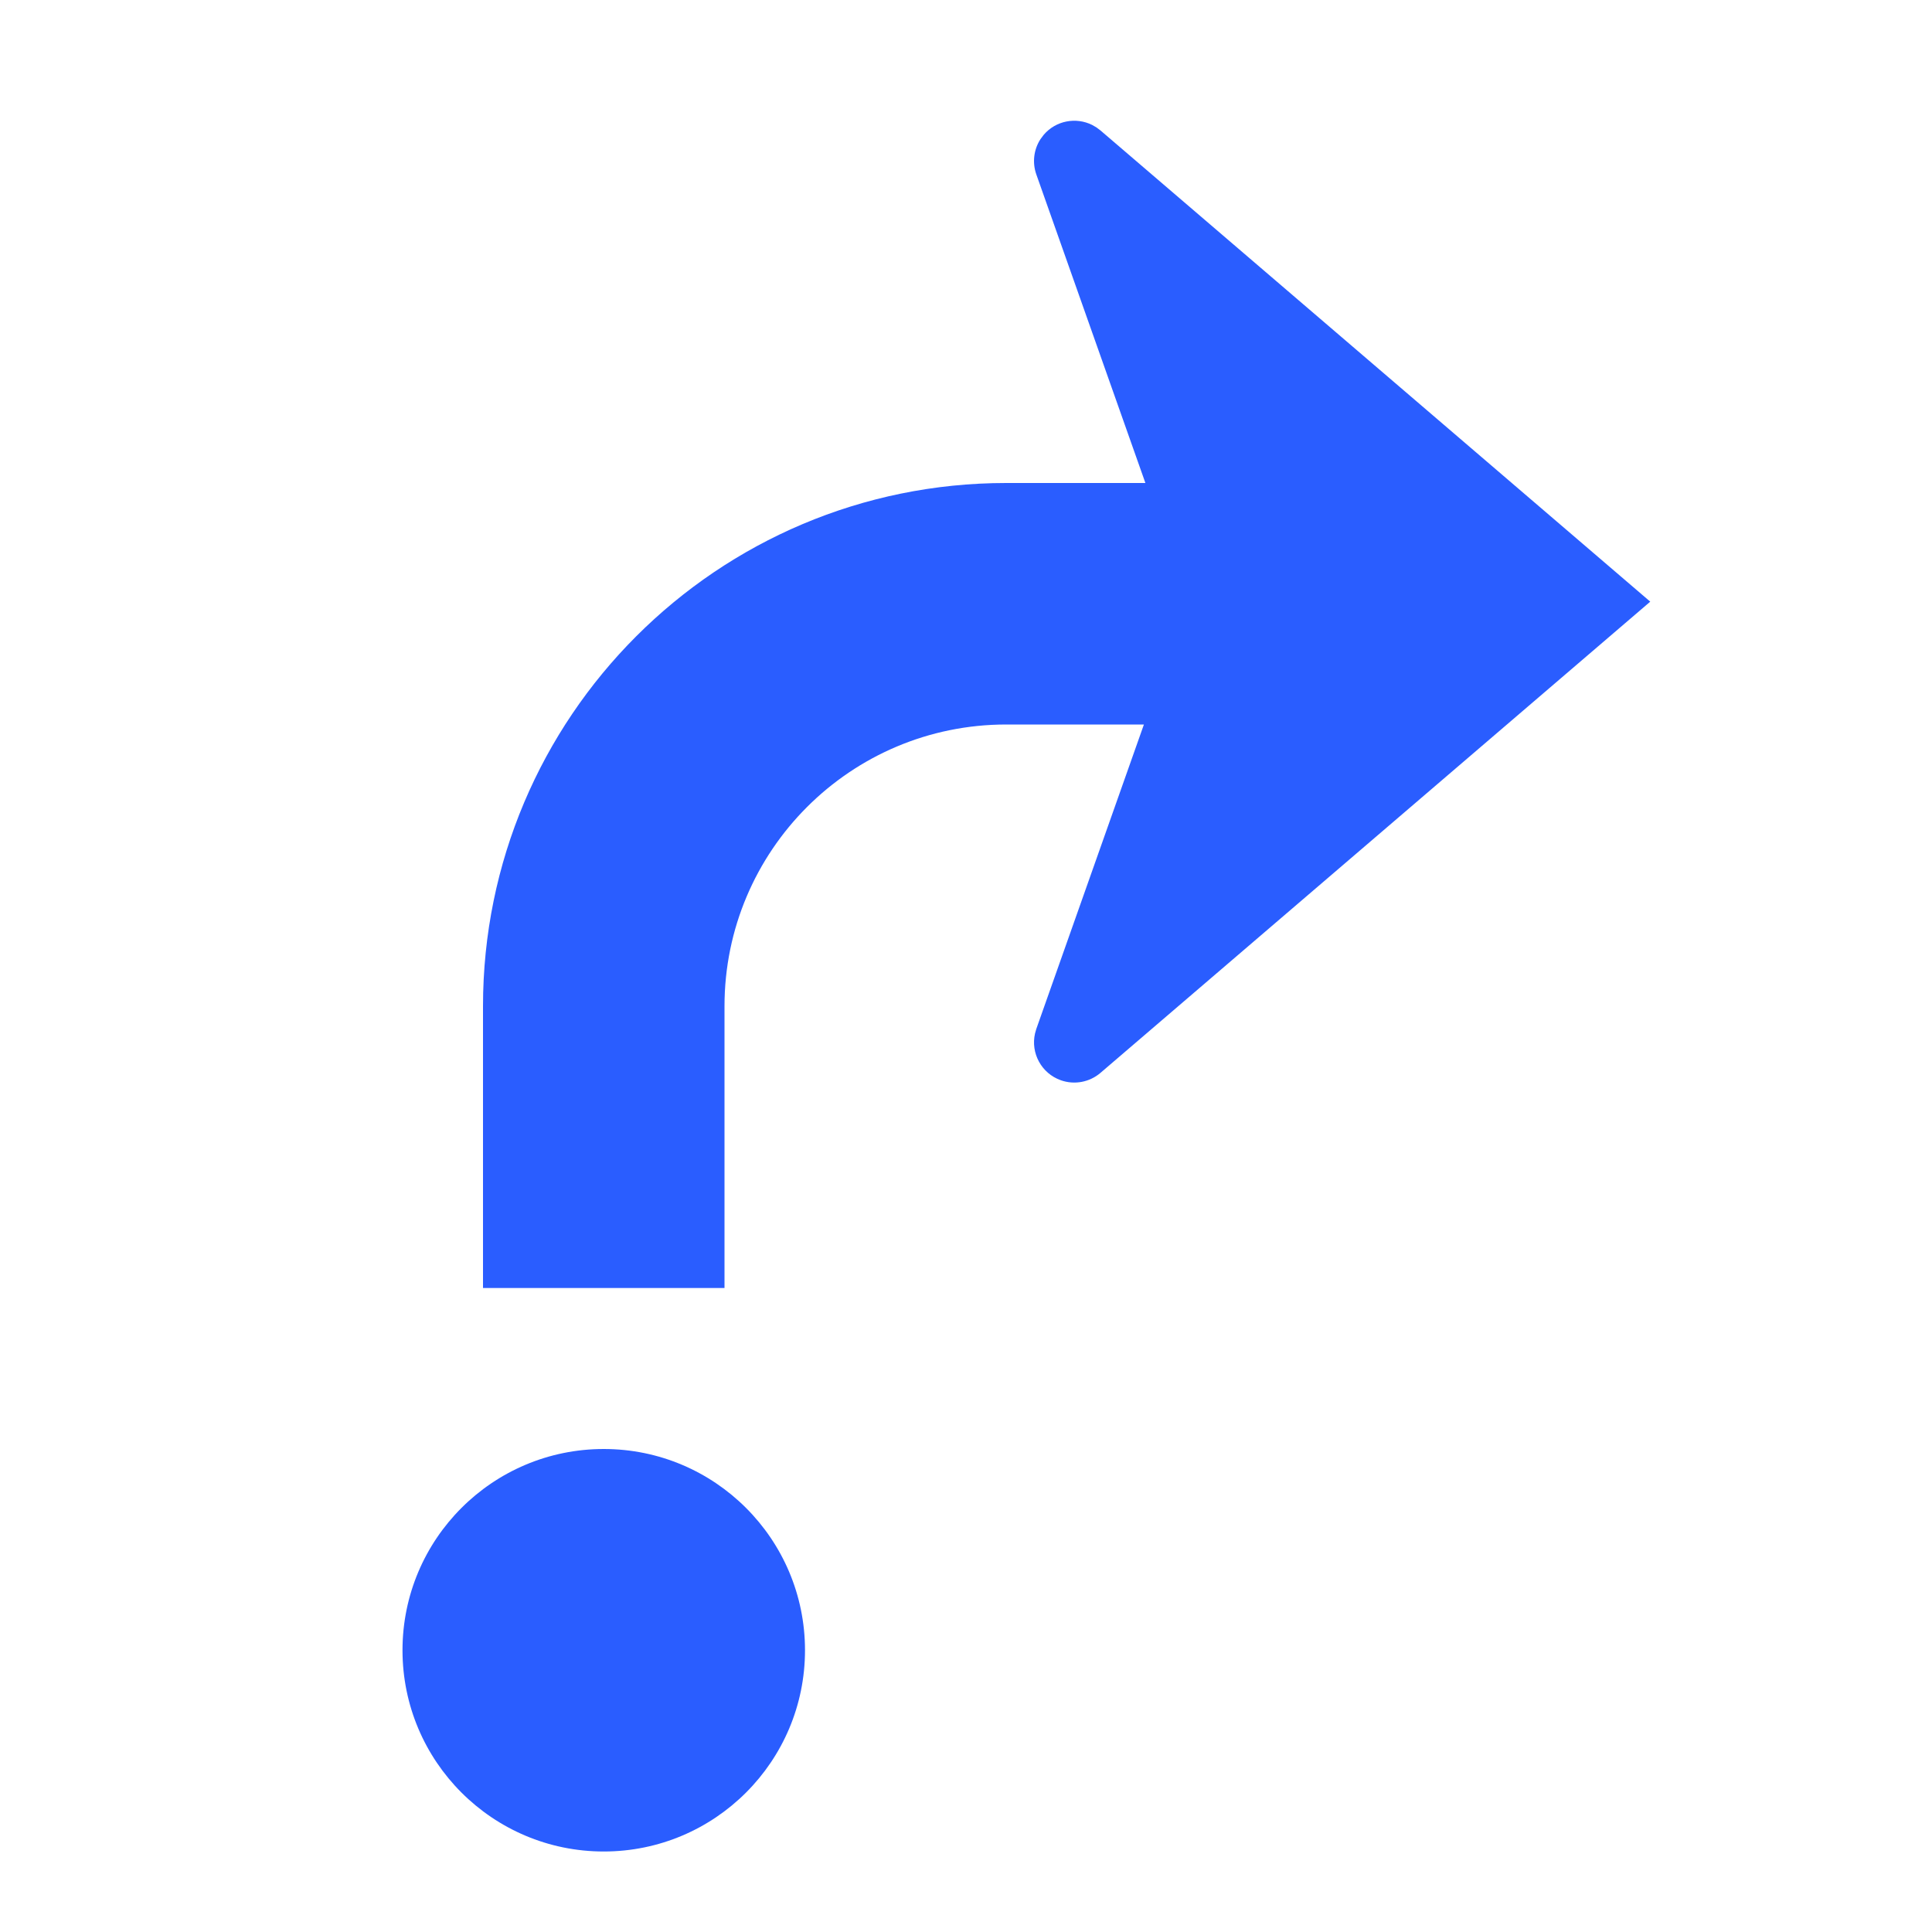 <svg width="48" height="48" viewBox="0 0 48 48" fill="none" xmlns="http://www.w3.org/2000/svg">
<path d="M15 36C17.761 36 20 38.239 20 41C20 43.761 17.761 46 15 46C12.239 46 10 43.761 10 41C10 38.239 12.239 36 15 36ZM27.24 3.165L27.341 3.241L41 14.948L27.341 26.655C27.069 26.888 26.694 26.958 26.357 26.839C25.873 26.668 25.603 26.163 25.715 25.675L25.747 25.563L28.42 18H25C21.134 18 18 21.134 18 25V32H12V25C12 17.82 17.82 12 25 12H28.457L25.747 4.333C25.643 4.038 25.683 3.714 25.851 3.456L25.931 3.349C26.235 2.994 26.733 2.905 27.134 3.104L27.24 3.165Z" fill="#2A5DFF"/>
</svg>
